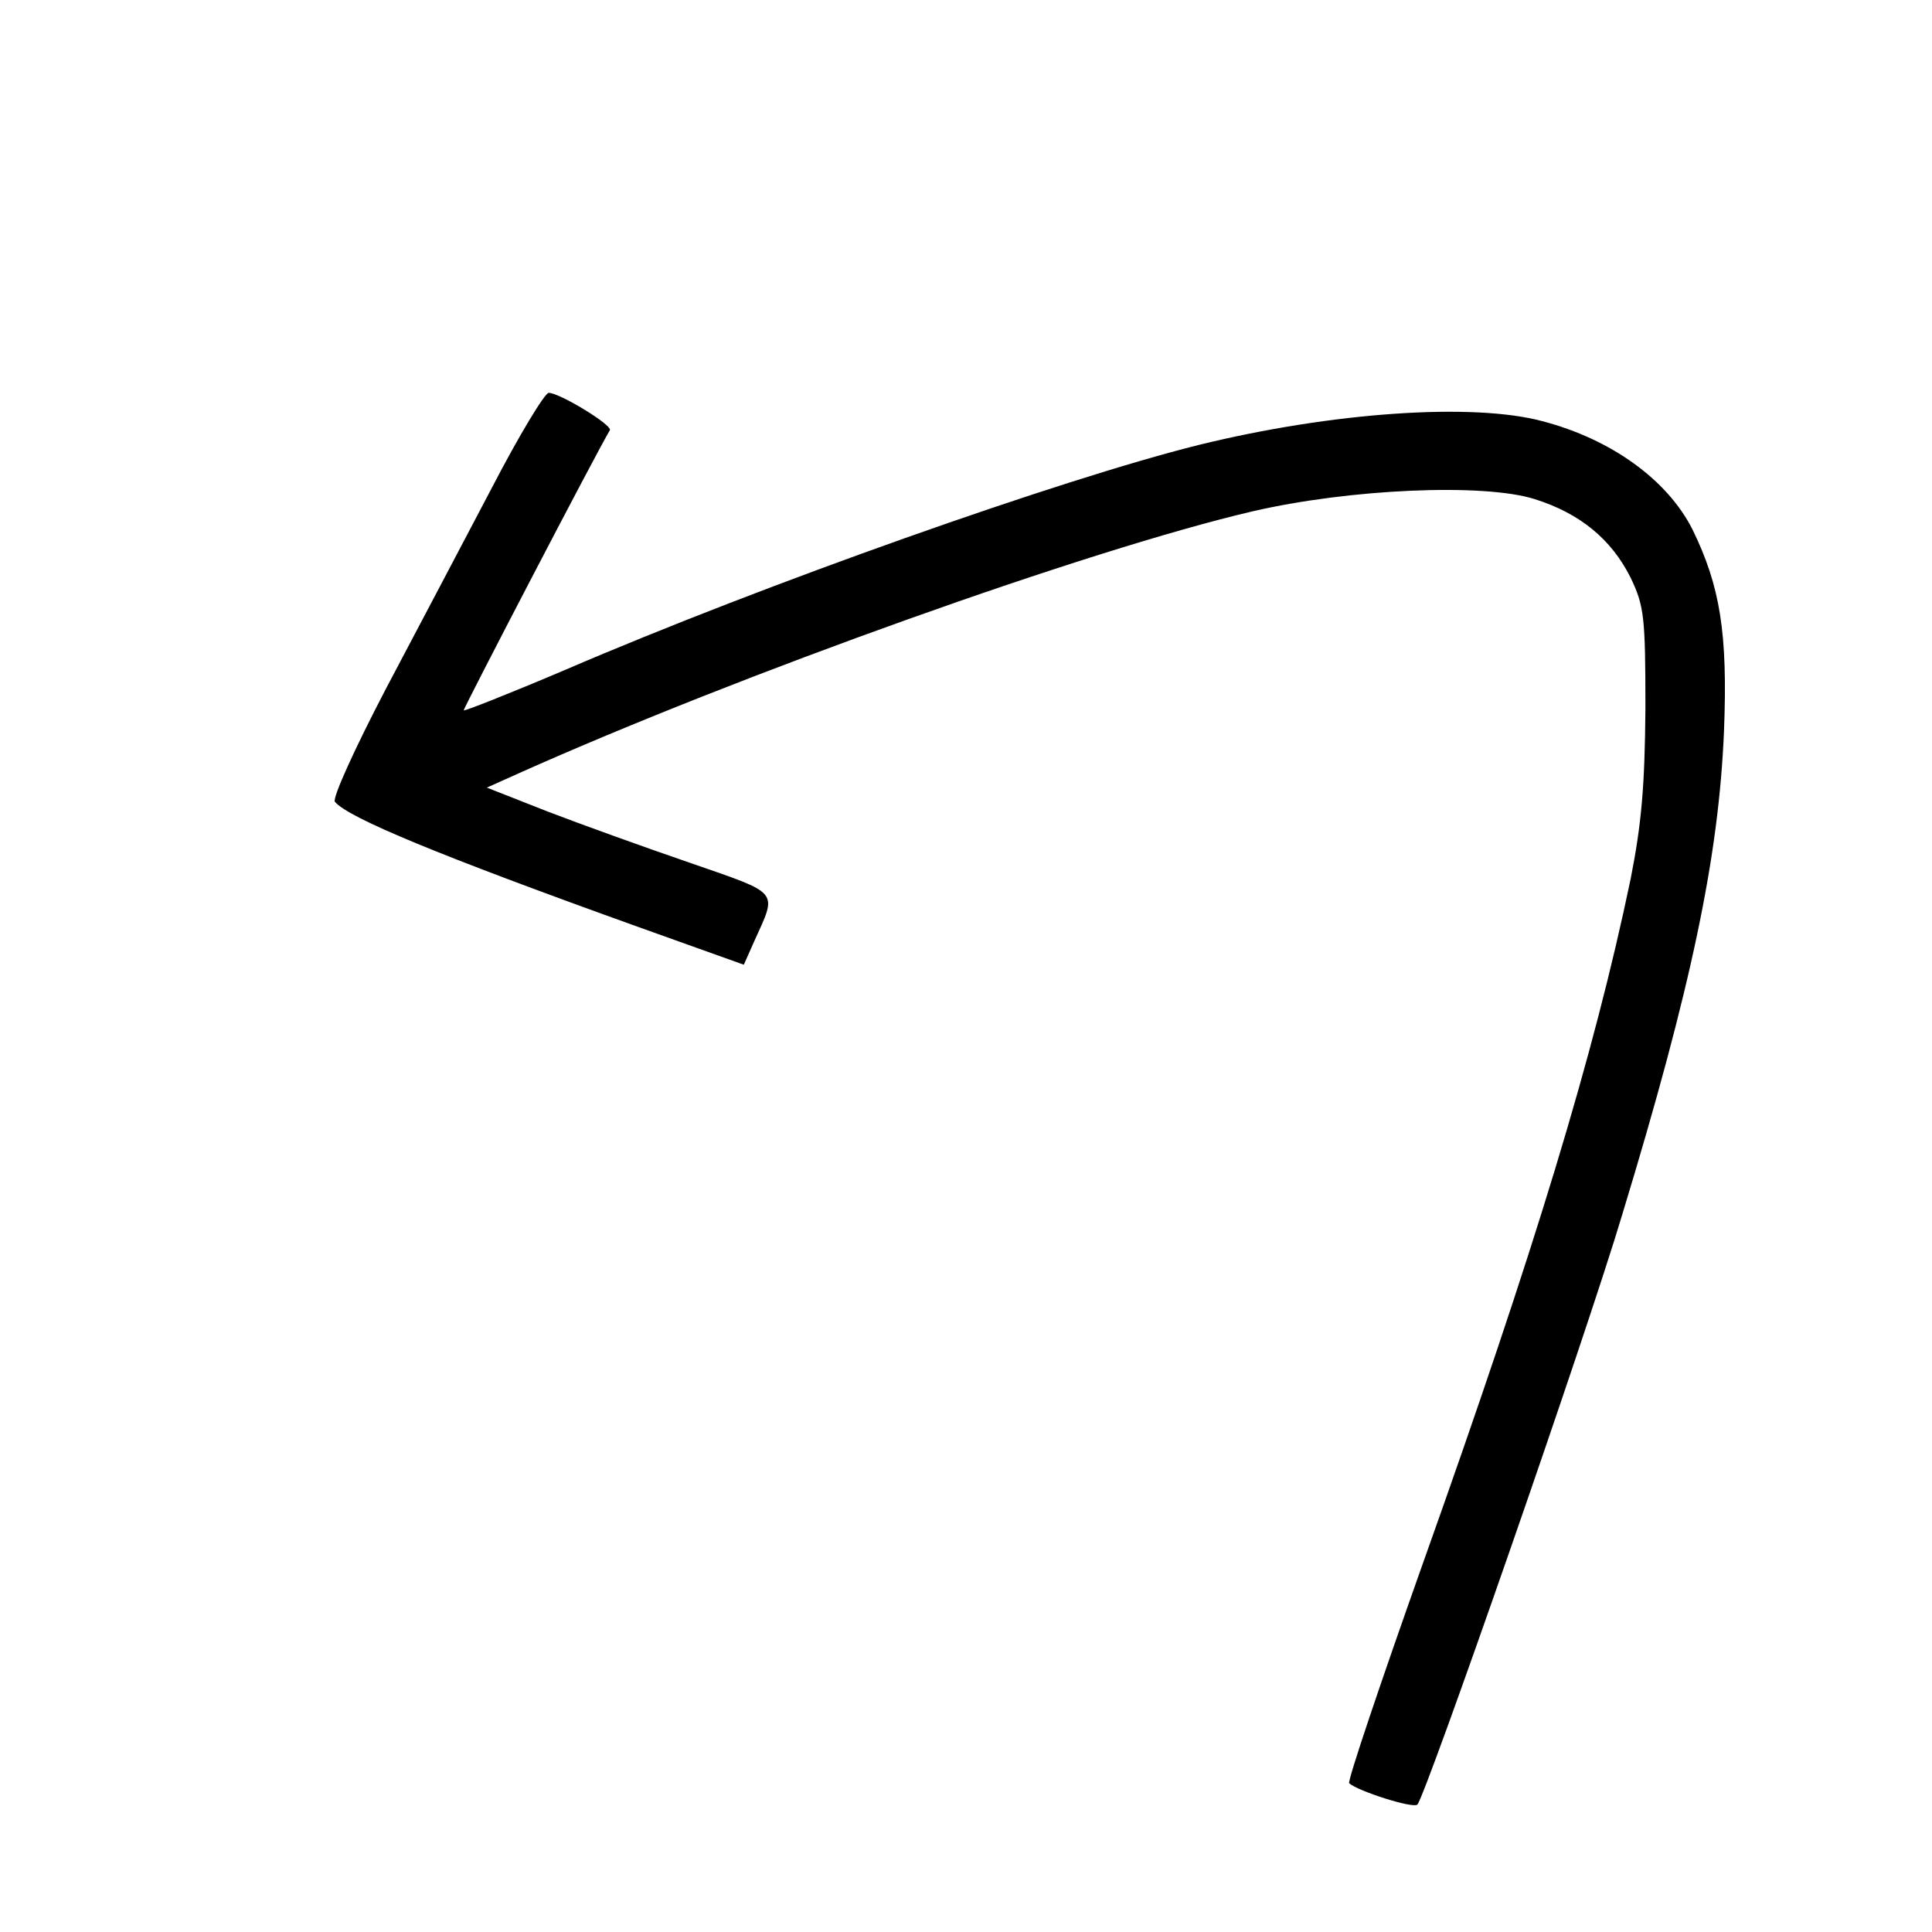 <?xml version="1.0" standalone="no"?>
<!DOCTYPE svg PUBLIC "-//W3C//DTD SVG 20010904//EN"
 "http://www.w3.org/TR/2001/REC-SVG-20010904/DTD/svg10.dtd">
<svg version="1.0" xmlns="http://www.w3.org/2000/svg"
 width="300pt" height="300pt" viewBox="0 0 300 300"
 preserveAspectRatio="xMidYMid meet">

<g transform="translate(0,300) scale(0.1,-0.1)"
fill="#000000" stroke="none">
<path d="M764 2243 c-43 -82 -117 -222 -165 -313 -49 -94 -83 -169 -79 -175
21 -25 161 -83 470 -194 l165 -59 16 36 c36 80 42 73 -99 122 -70 24 -170 60
-222 80 l-94 37 49 22 c344 154 887 348 1140 407 151 35 359 44 438 19 70 -22
119 -62 149 -122 21 -44 23 -60 23 -203 -1 -121 -6 -179 -23 -265 -57 -273
-148 -573 -322 -1061 -66 -186 -118 -340 -115 -343 13 -12 100 -40 106 -33 14
17 260 722 318 916 108 355 150 557 158 751 6 152 -6 225 -49 313 -39 77 -126
140 -233 168 -108 29 -327 14 -534 -37 -213 -53 -674 -216 -983 -349 -87 -37
-158 -65 -158 -63 0 4 207 402 227 435 4 8 -78 58 -95 58 -6 0 -46 -66 -88
-147z"/>
</g>
</svg>
